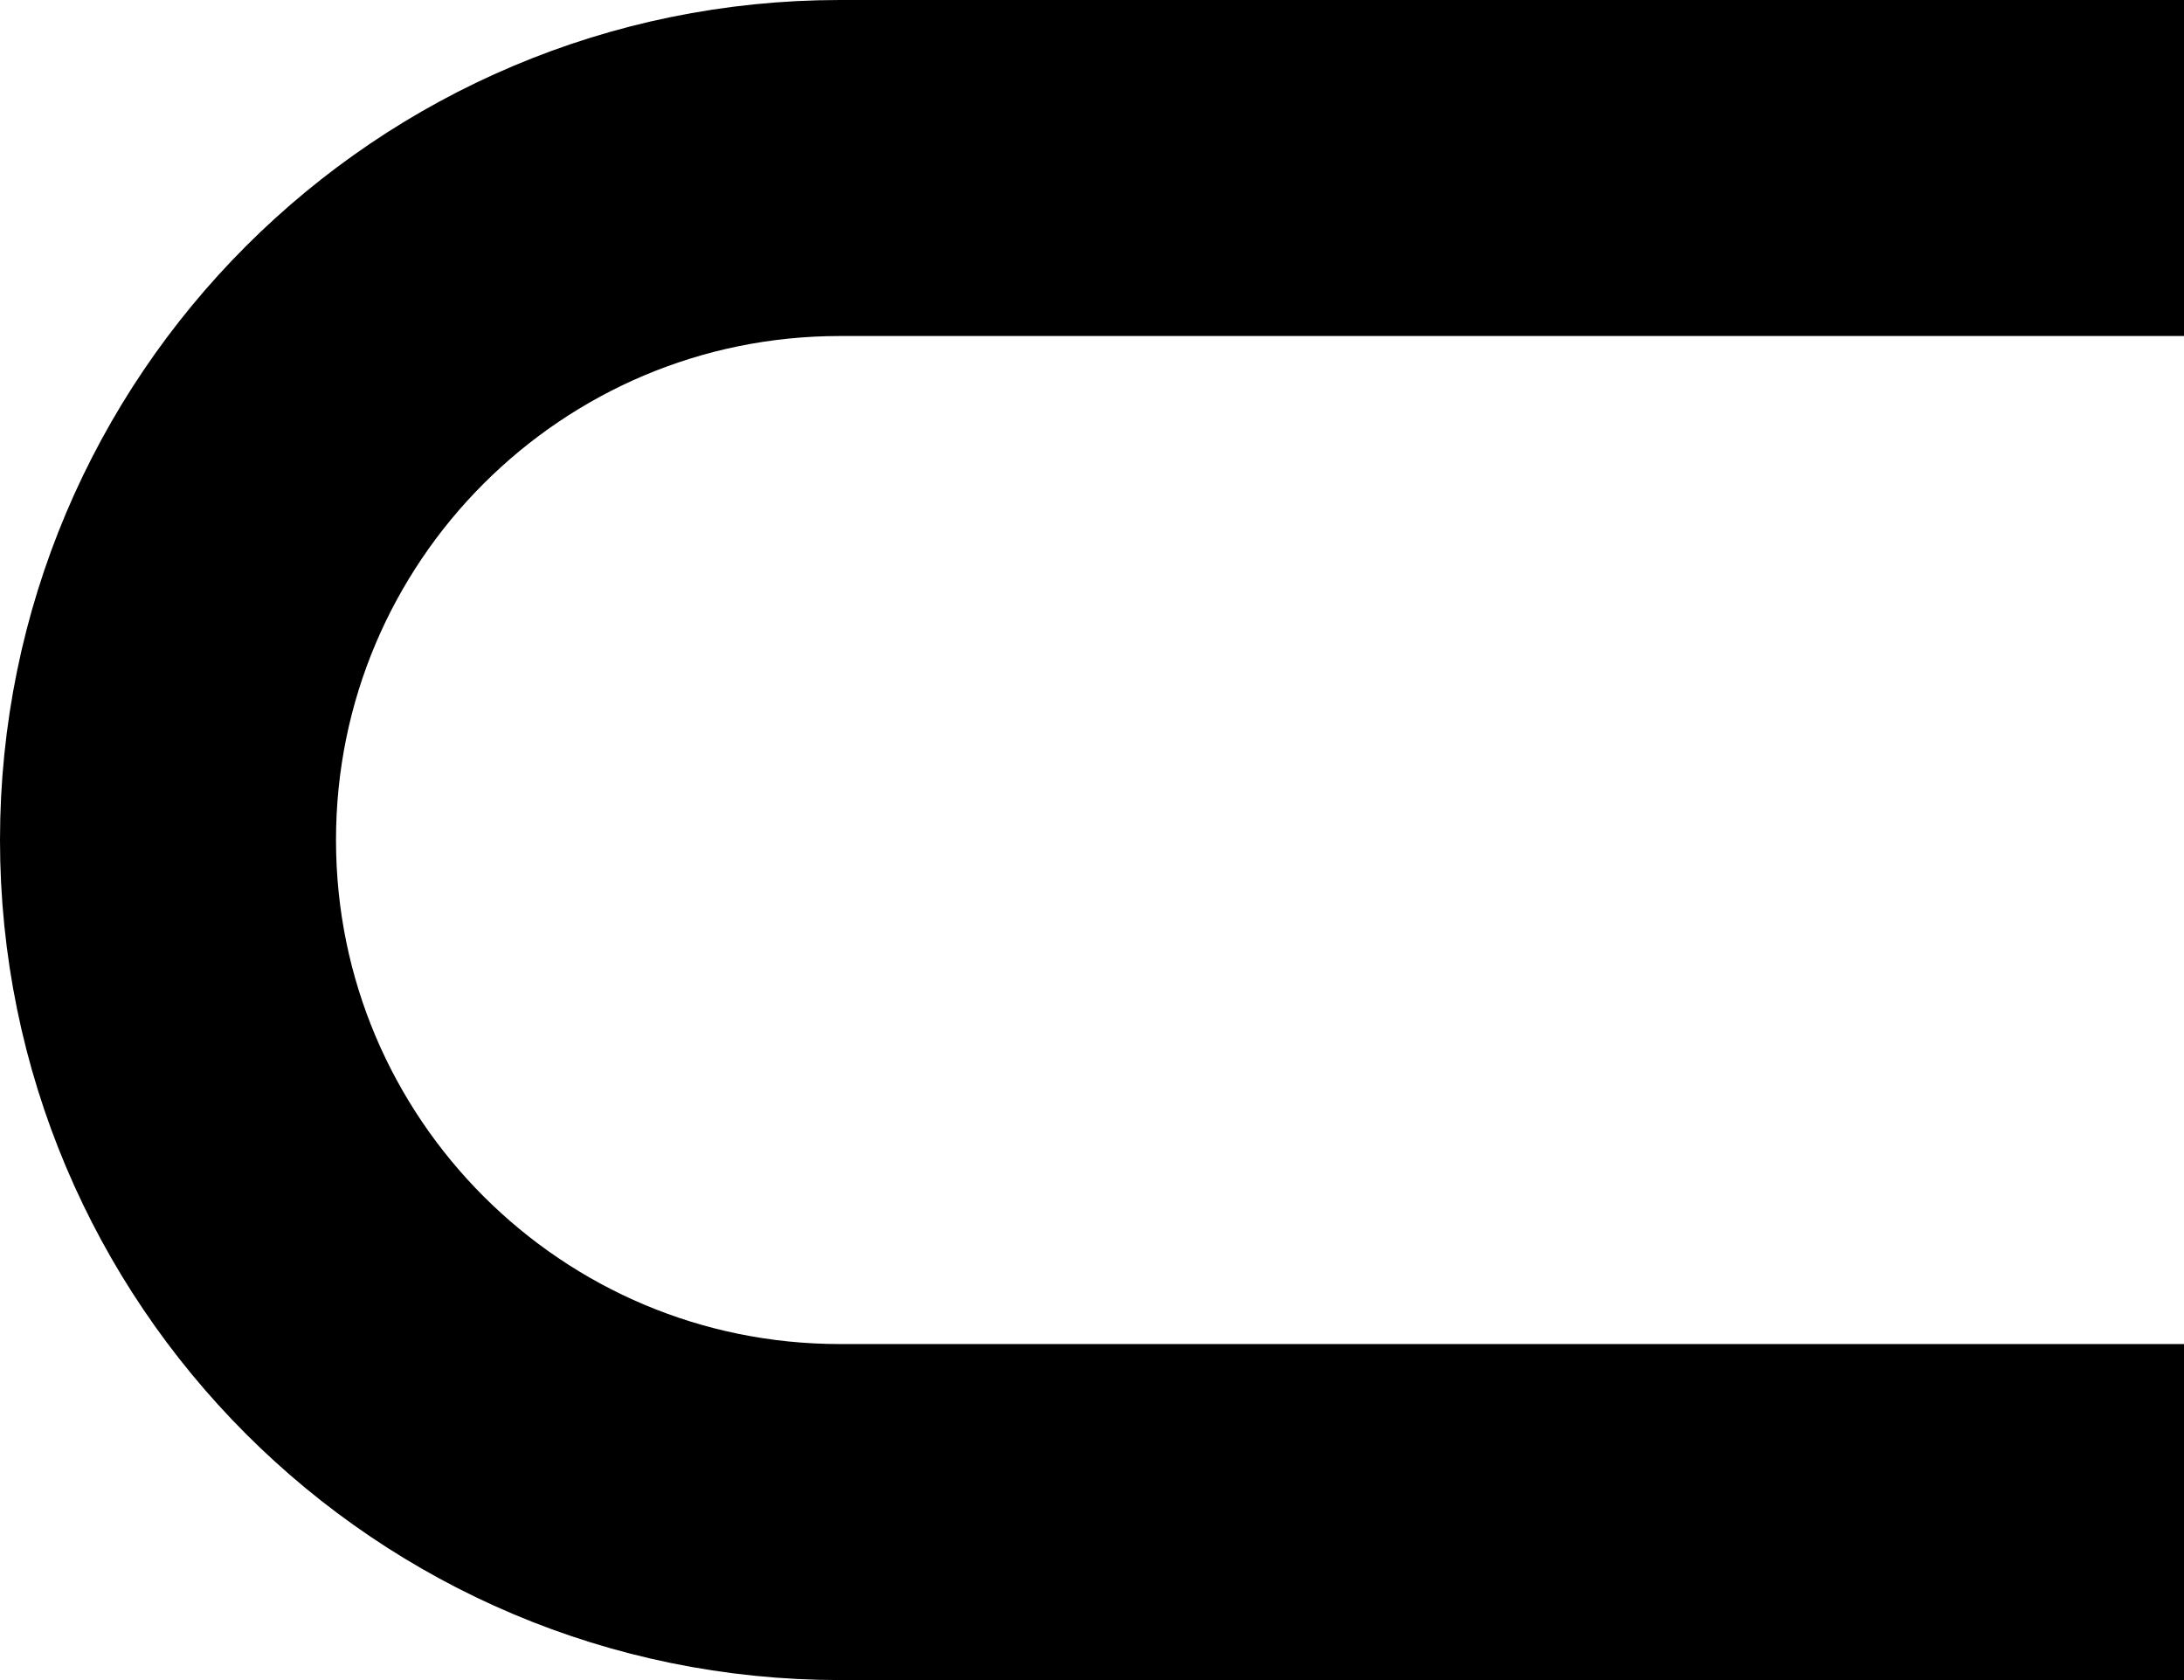 <svg width="13" height="10" viewBox="0 0 13 10" fill="none" xmlns="http://www.w3.org/2000/svg">
  <path d="M13 1H5C2.791 1 1 2.791 1 5V5C1 7.209 2.791 9 5 9H13" stroke="currentColor" stroke-width="2" />
</svg>
